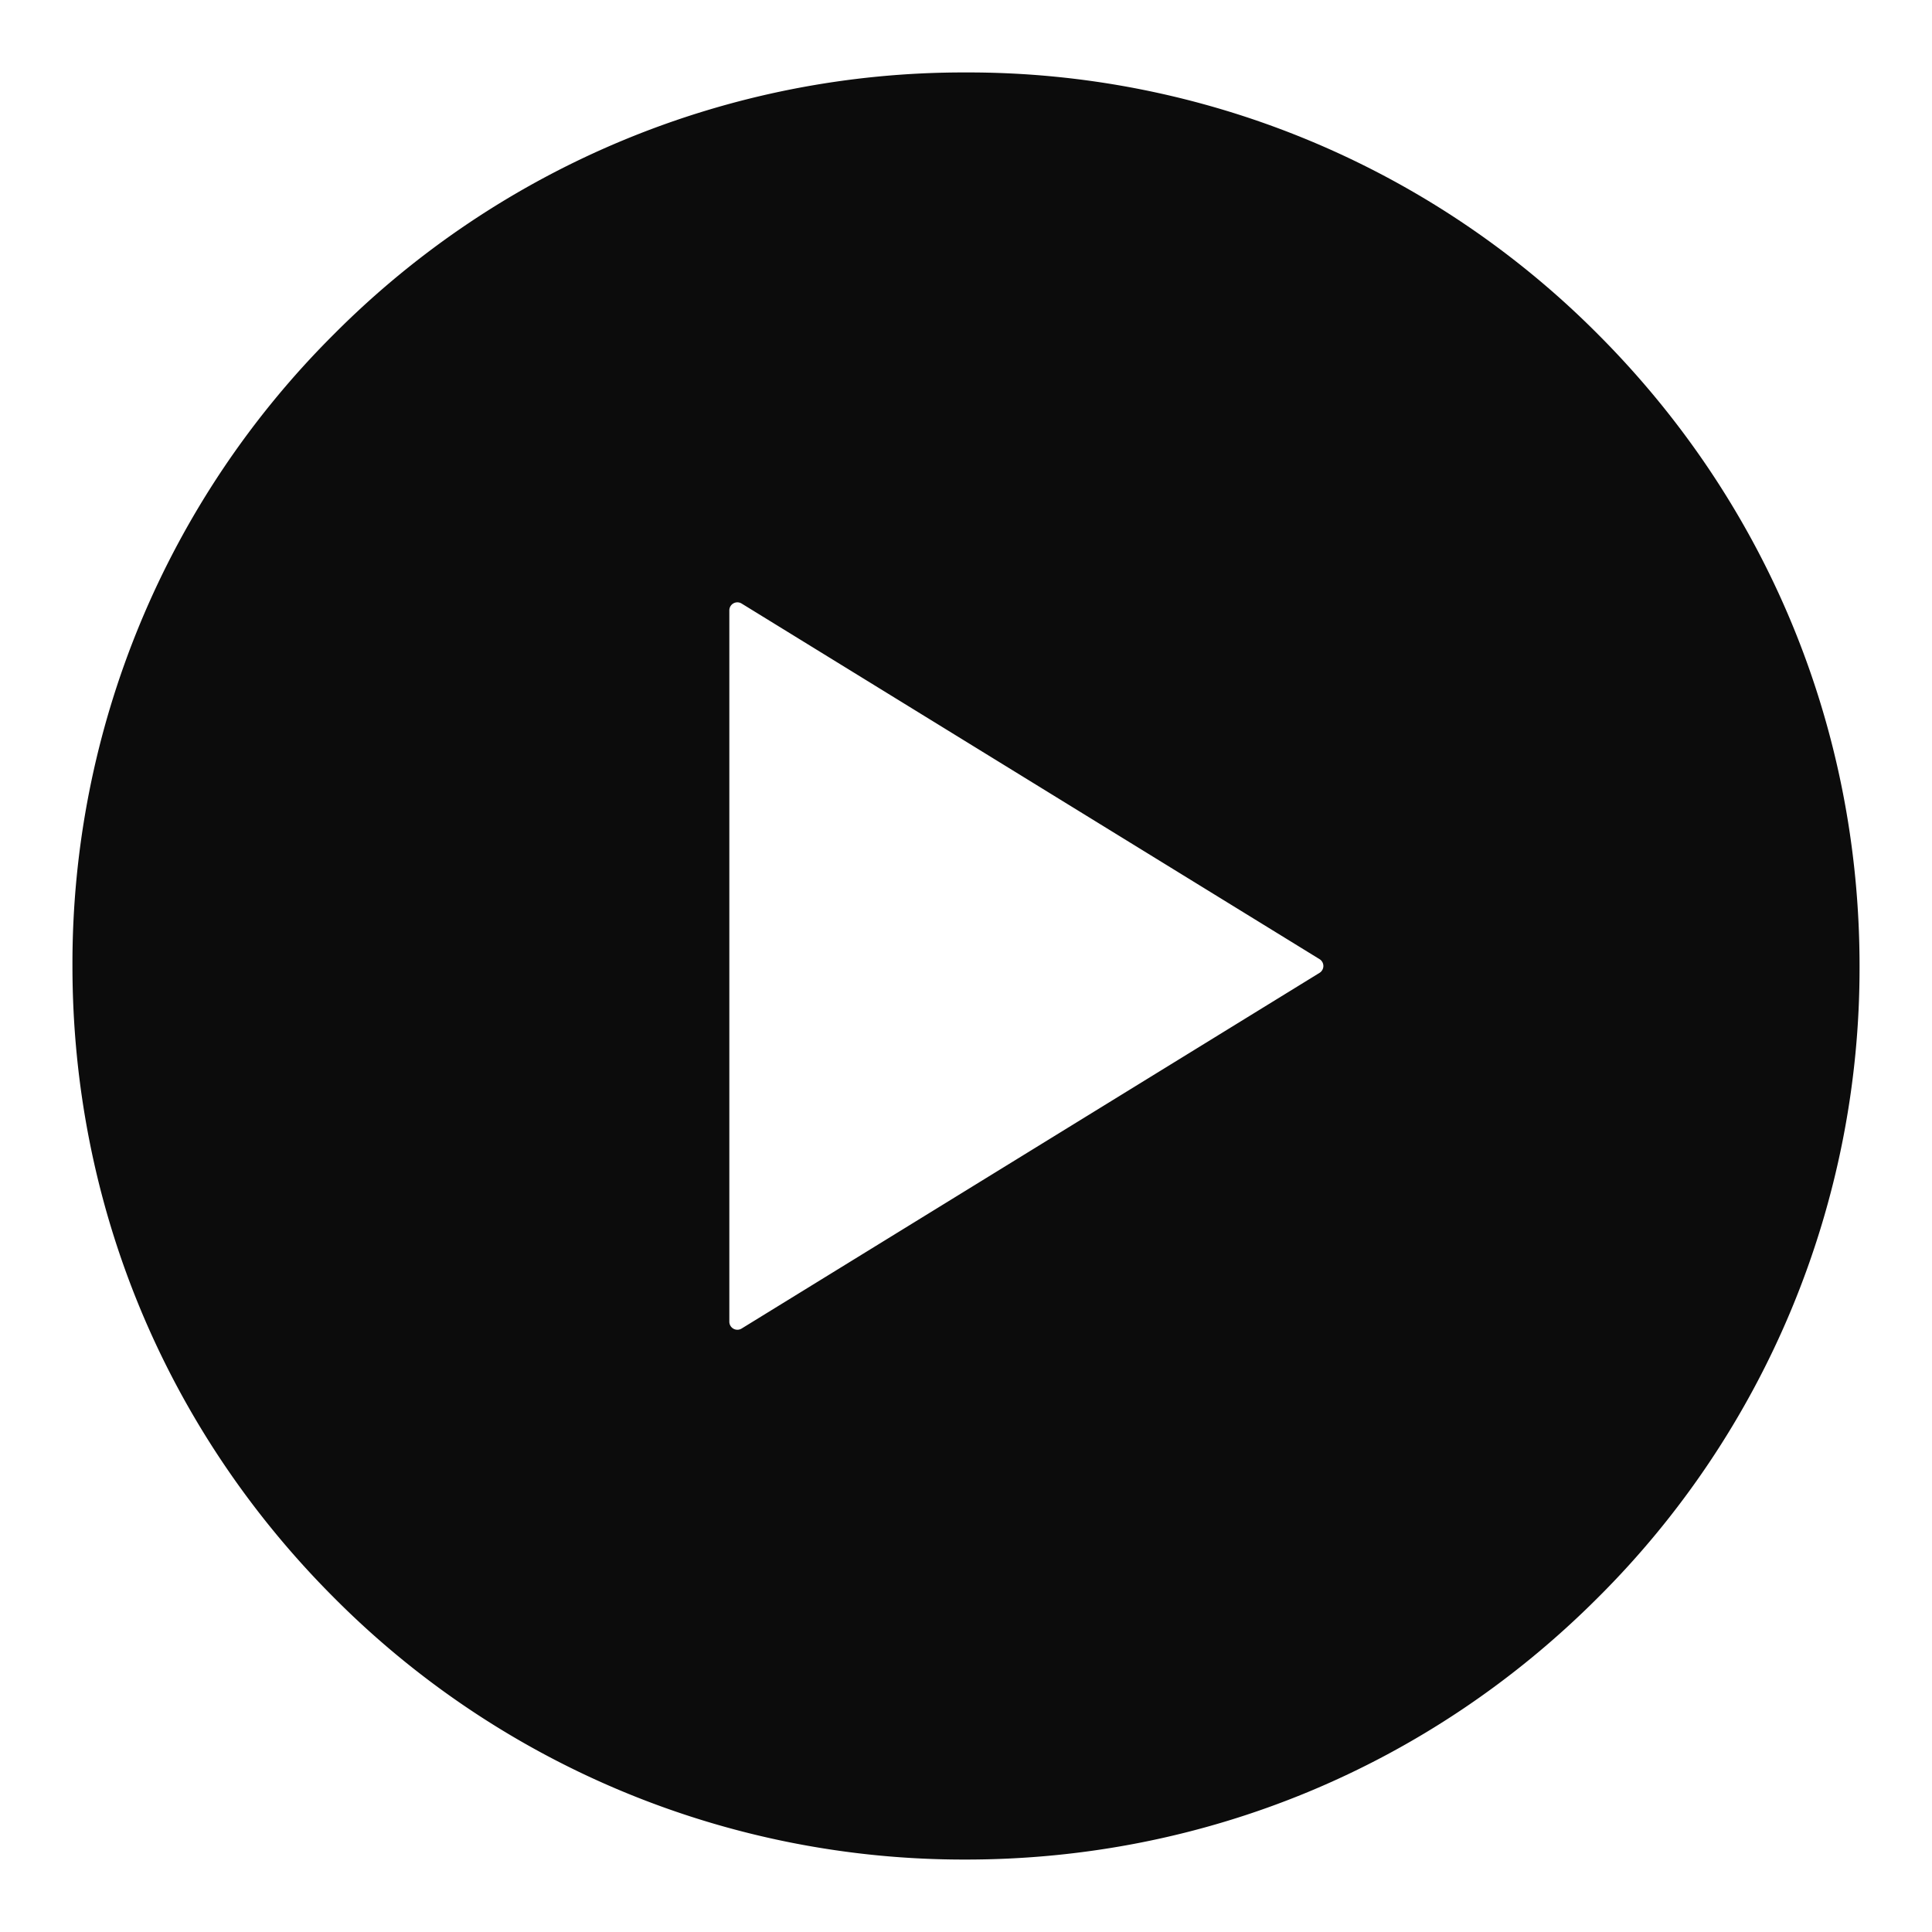 <svg xmlns="http://www.w3.org/2000/svg" width="24" height="24" fill="none"><path fill="#0C0C0C" d="M19.848 4.15A11.03 11.03 0 0 0 12 .9a11.03 11.03 0 0 0-7.85 3.25A11.03 11.03 0 0 0 .9 12c0 2.965 1.154 5.752 3.25 7.848A11.03 11.03 0 0 0 12 23.1c2.965 0 5.752-1.155 7.848-3.252A11.03 11.03 0 0 0 23.1 12c0-2.965-1.155-5.752-3.252-7.85M9.212 16.504a.1.1 0 0 1-.152-.085V7.582a.1.1 0 0 1 .152-.085l7.18 4.418a.1.1 0 0 1 0 .17z"/></svg>